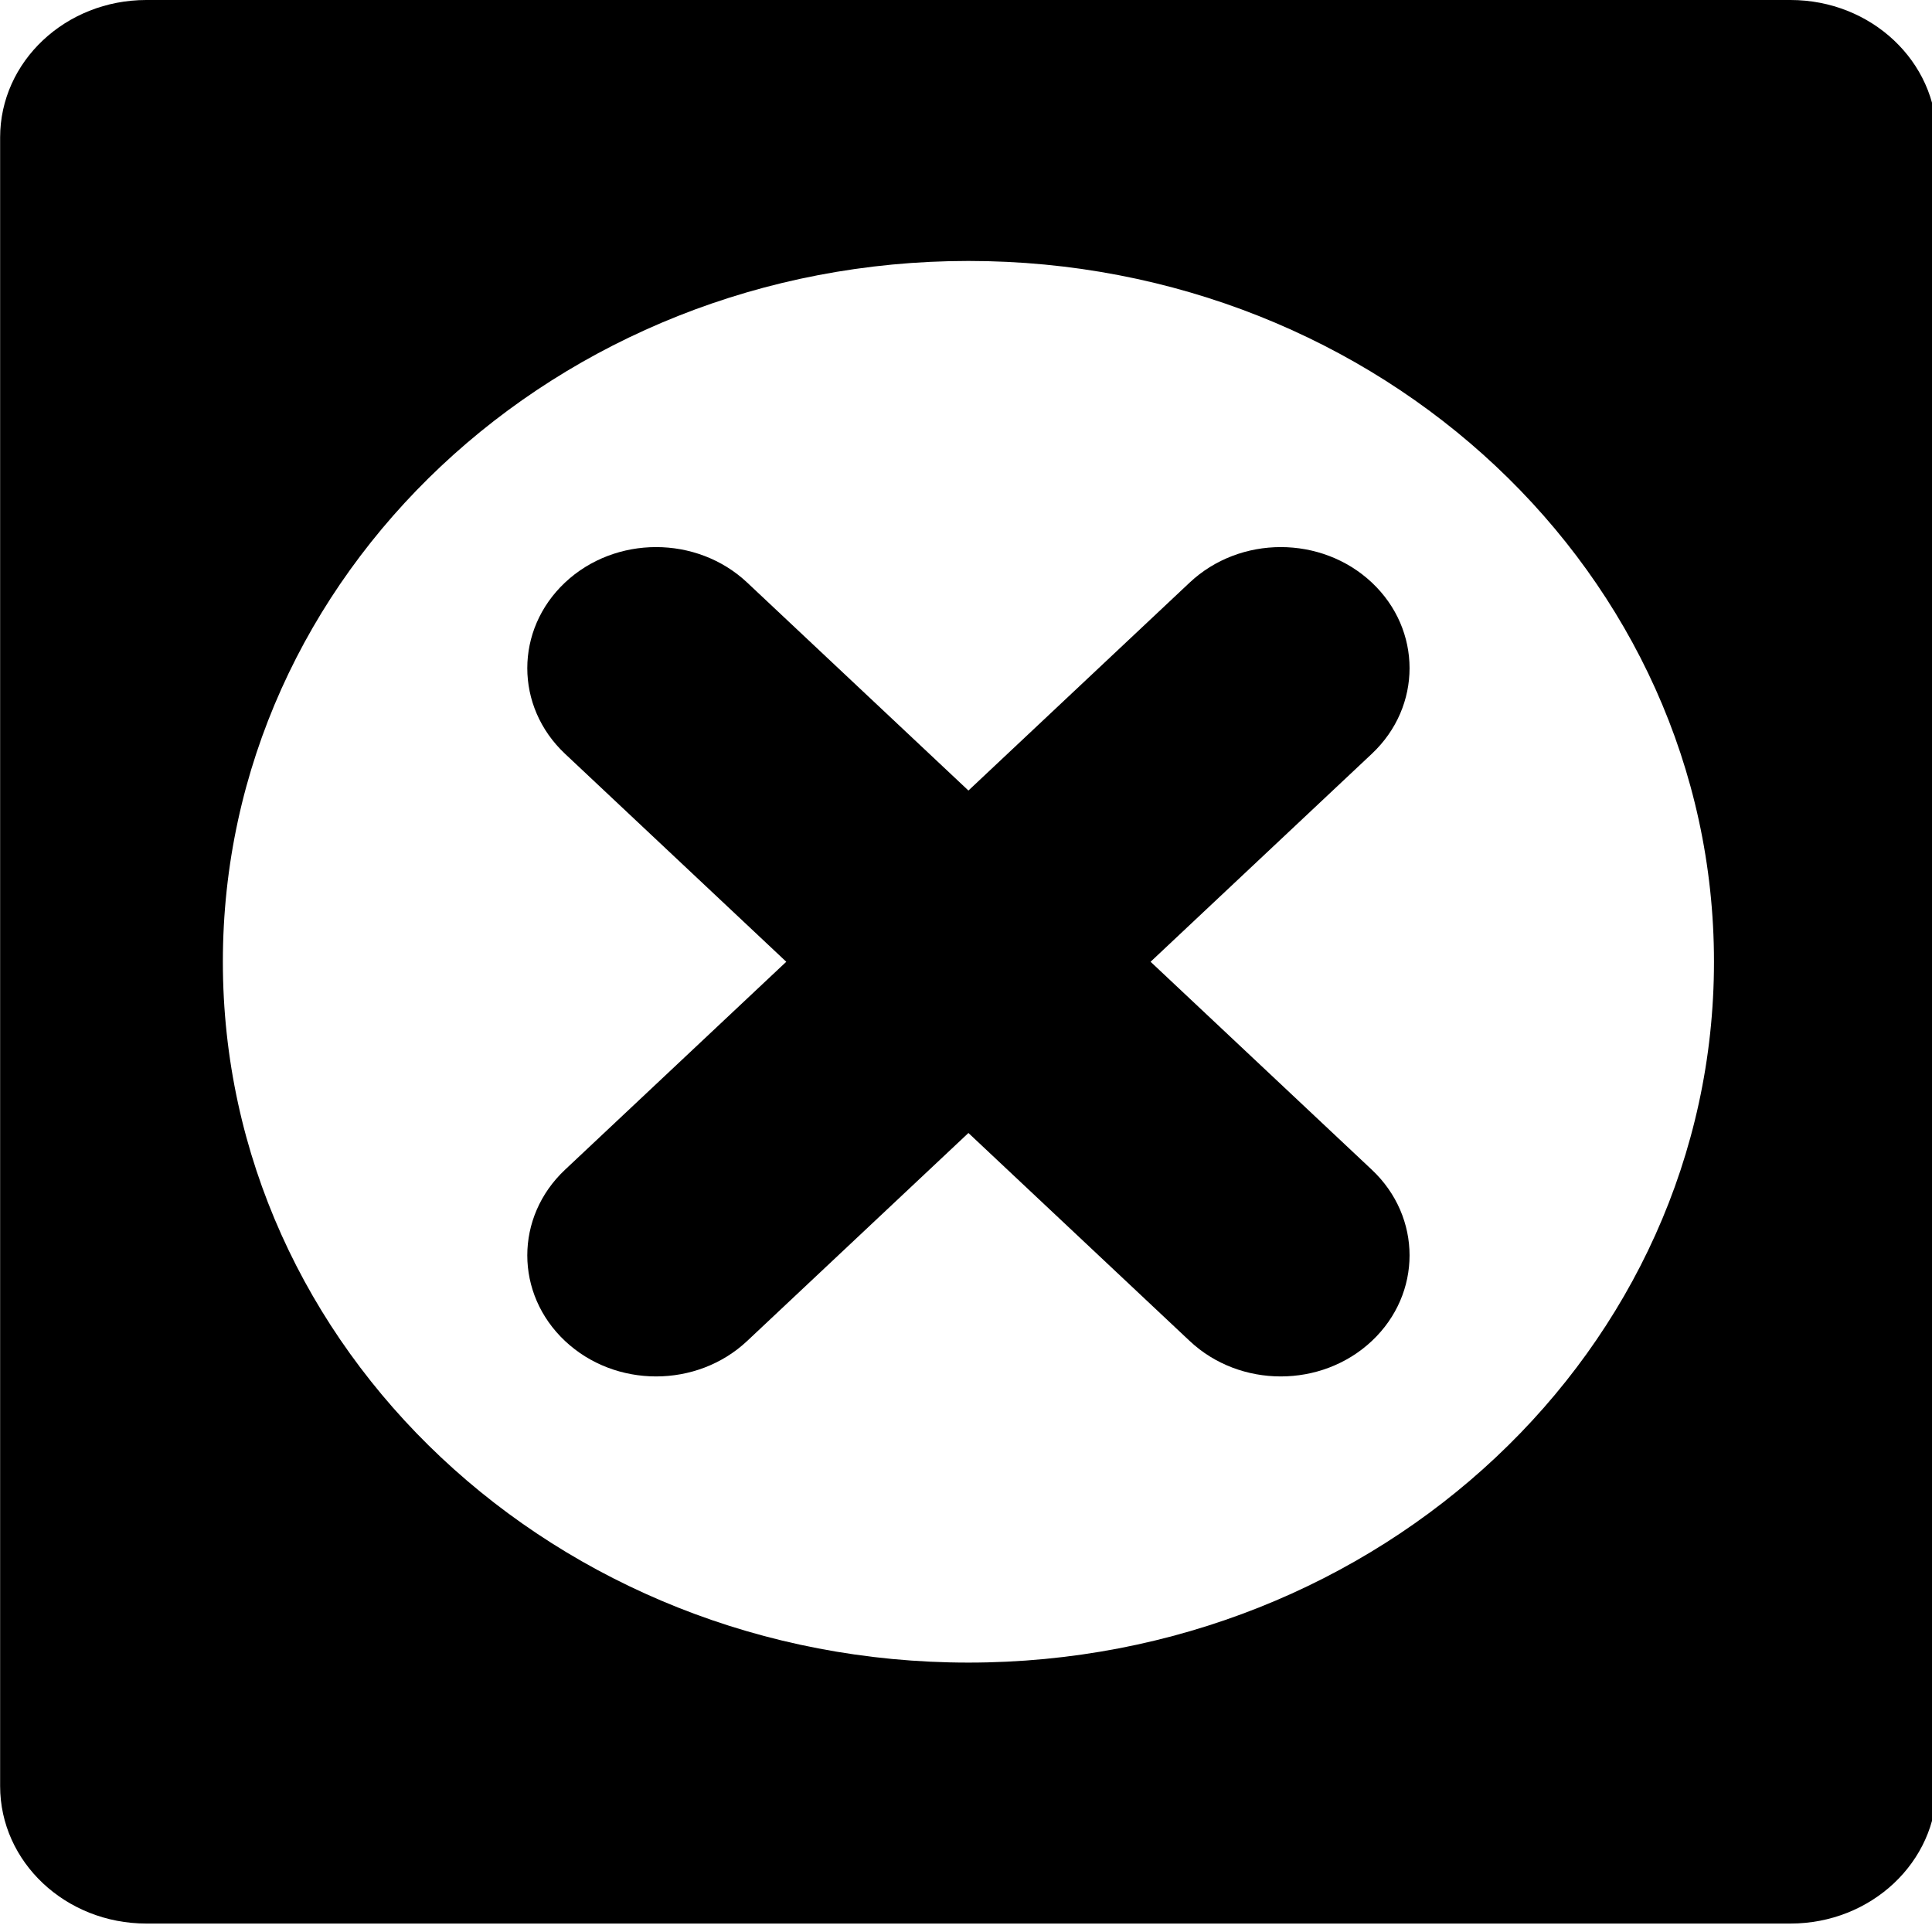 <?xml version="1.0" encoding="UTF-8" standalone="no"?>
<!-- Created with Inkscape (http://www.inkscape.org/) -->

<svg
   xmlns:dc="http://purl.org/dc/elements/1.1/"
   xmlns:cc="http://creativecommons.org/ns#"
   xmlns:rdf="http://www.w3.org/1999/02/22-rdf-syntax-ns#"
   xmlns:svg="http://www.w3.org/2000/svg"
   xmlns="http://www.w3.org/2000/svg"
   xmlns:sodipodi="http://sodipodi.sourceforge.net/DTD/sodipodi-0.dtd"
   xmlns:inkscape="http://www.inkscape.org/namespaces/inkscape"
   width="30mm"
   height="30mm"
   viewBox="0 0 30 30"
   version="1.1"
   id="svg8"
   inkscape:version="0.92.4 (5da689c313, 2019-01-14)"
   sodipodi:docname="cancel-icon.svg">
  <defs
     id="defs2" />
  <sodipodi:namedview
     id="base"
     pagecolor="#ffffff"
     bordercolor="#666666"
     borderopacity="1.0"
     inkscape:pageopacity="0.0"
     inkscape:pageshadow="2"
     inkscape:zoom="0.35"
     inkscape:cx="-72.594864"
     inkscape:cy="369.35273"
     inkscape:document-units="mm"
     inkscape:current-layer="layer1"
     showgrid="false"
     inkscape:window-width="1920"
     inkscape:window-height="1017"
     inkscape:window-x="-8"
     inkscape:window-y="-8"
     inkscape:window-maximized="1" />
  <g
     inkscape:label="Layer 1"
     inkscape:groupmode="layer"
     id="layer1"
     transform="translate(7.629,-216.558)">
    <g
       id="g4708"
       transform="matrix(0.1,0,0,0.094,-8.479,216.558)">
      <g
         id="g4651">
	<path
   id="path4647"
   d="m 221.519,96.233 c -7.811,-7.811 -20.475,-7.811 -28.285,0 L 158.877,130.59 124.52,96.233 c -7.811,-7.811 -20.475,-7.811 -28.285,0 -7.81,7.811 -7.81,20.475 0,28.285 l 34.357,34.357 -34.357,34.357 c -7.81,7.811 -7.81,20.475 0,28.285 7.809,7.809 20.474,7.811 28.285,0 l 34.357,-34.357 34.357,34.357 c 7.809,7.809 20.474,7.811 28.285,0 7.81,-7.811 7.81,-20.475 0,-28.285 l -34.357,-34.357 34.357,-34.357 c 7.81,-7.81 7.81,-20.474 0,-28.285 z"
   inkscape:connector-curvature="0" />

	<path
   id="path4649"
   d="M 286.527,0 H 31.225 C 18.685,0 8.519,10.166 8.519,22.707 v 272.339 c 0,12.54 10.166,22.707 22.707,22.707 h 255.301 c 12.54,0 22.707,-10.166 22.707,-22.707 V 22.707 C 309.233,10.166 299.067,0 286.527,0 Z M 158.876,274.646 c -63.985,0 -115.77,-51.778 -115.77,-115.77 0,-63.985 51.778,-115.77 115.77,-115.77 63.986,0 115.77,51.779 115.77,115.77 0,63.986 -51.779,115.77 -115.77,115.77 z"
   inkscape:connector-curvature="0" />

</g>
      <g
         id="g4653">
</g>
      <g
         id="g4655">
</g>
      <g
         id="g4657">
</g>
      <g
         id="g4659">
</g>
      <g
         id="g4661">
</g>
      <g
         id="g4663">
</g>
      <g
         id="g4665">
</g>
      <g
         id="g4667">
</g>
      <g
         id="g4669">
</g>
      <g
         id="g4671">
</g>
      <g
         id="g4673">
</g>
      <g
         id="g4675">
</g>
      <g
         id="g4677">
</g>
      <g
         id="g4679">
</g>
      <g
         id="g4681">
</g>
    </g>
  </g>
</svg>
